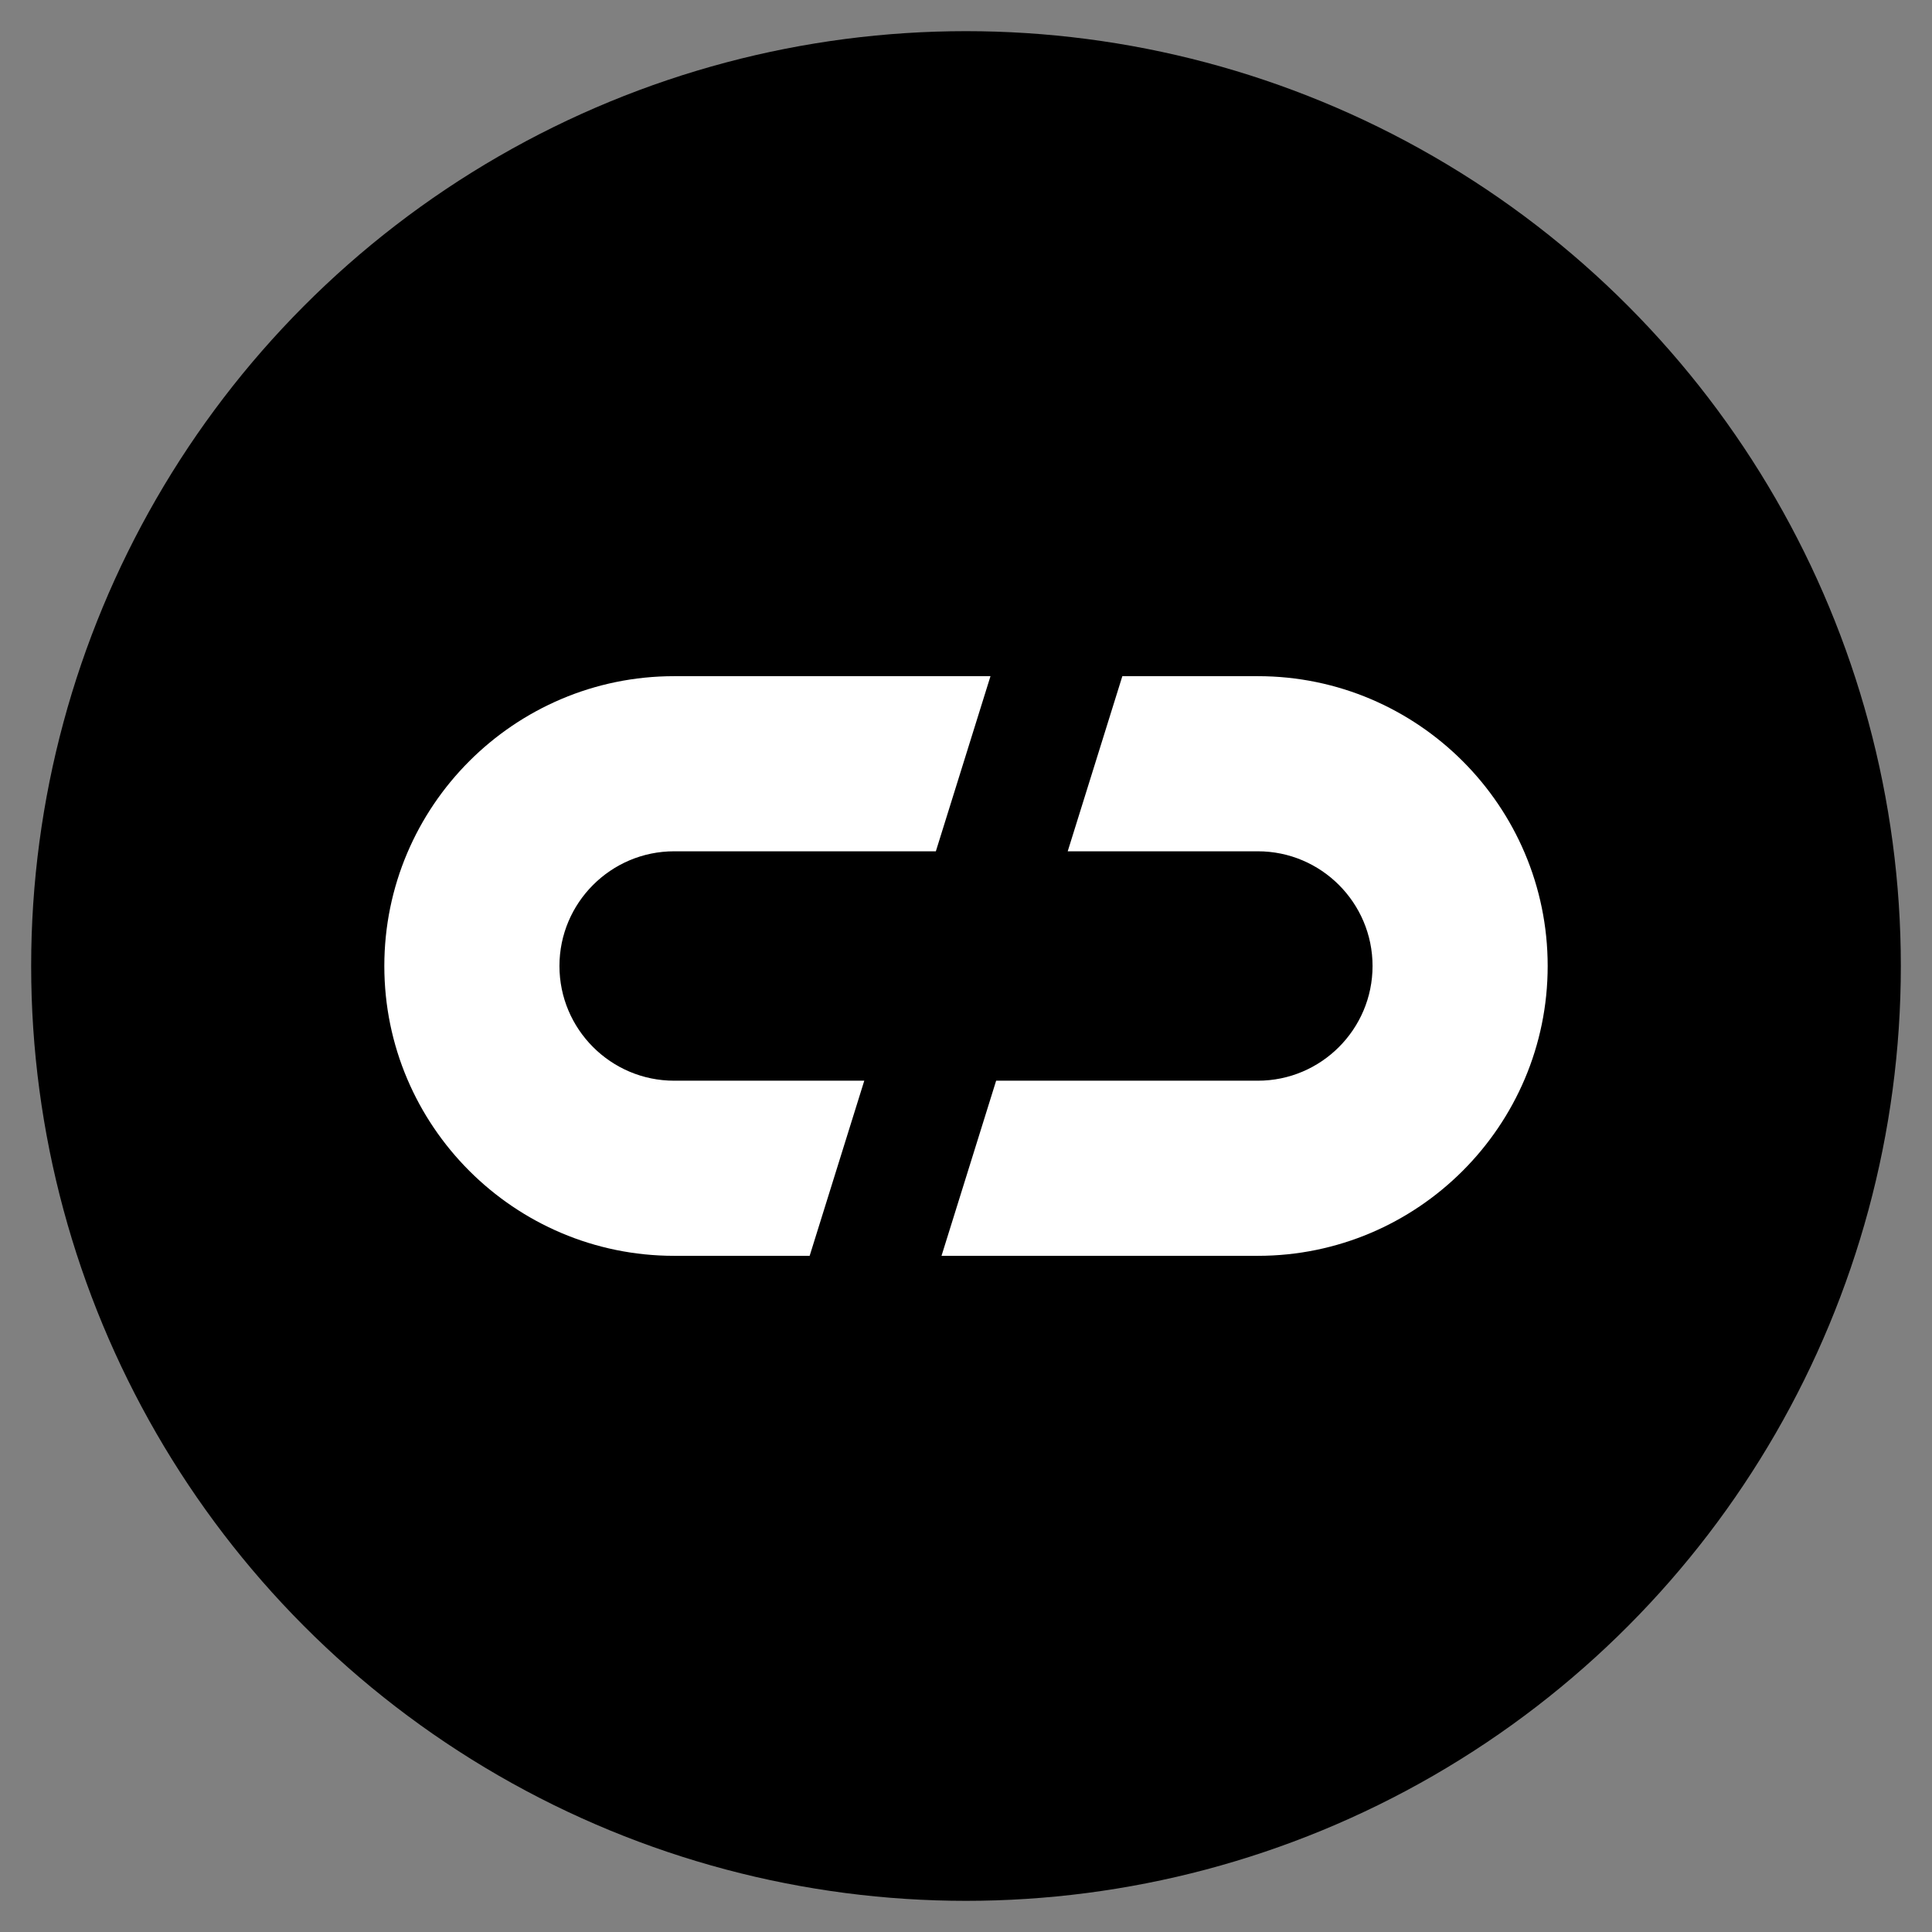 <svg viewBox="0 0 1860 1860" xmlns="http://www.w3.org/2000/svg"><rect x="0" y="0" width="1860" height="1860" fill="#808080" stroke="none"/><circle cx="930" cy="930" r="900"/><path d="m1210.97 650.97h-130.45l-52.6 168.6h183.05c60.89 0 110.43 49.54 110.43 110.43s-49.54 110.43-110.43 110.43h-251.95l-52.6 168.6h304.55c153.86 0 279.03-125.17 279.03-279.03s-125.17-279.03-279.03-279.03zm-561.94 168.6h251.95l52.6-168.6h-304.55c-153.86 0-279.03 125.17-279.03 279.03s125.17 279.03 279.03 279.03h130.45l52.59-168.6h-183.04c-60.89 0-110.43-49.54-110.43-110.43s49.54-110.43 110.43-110.43z" fill="#fff"/></svg>